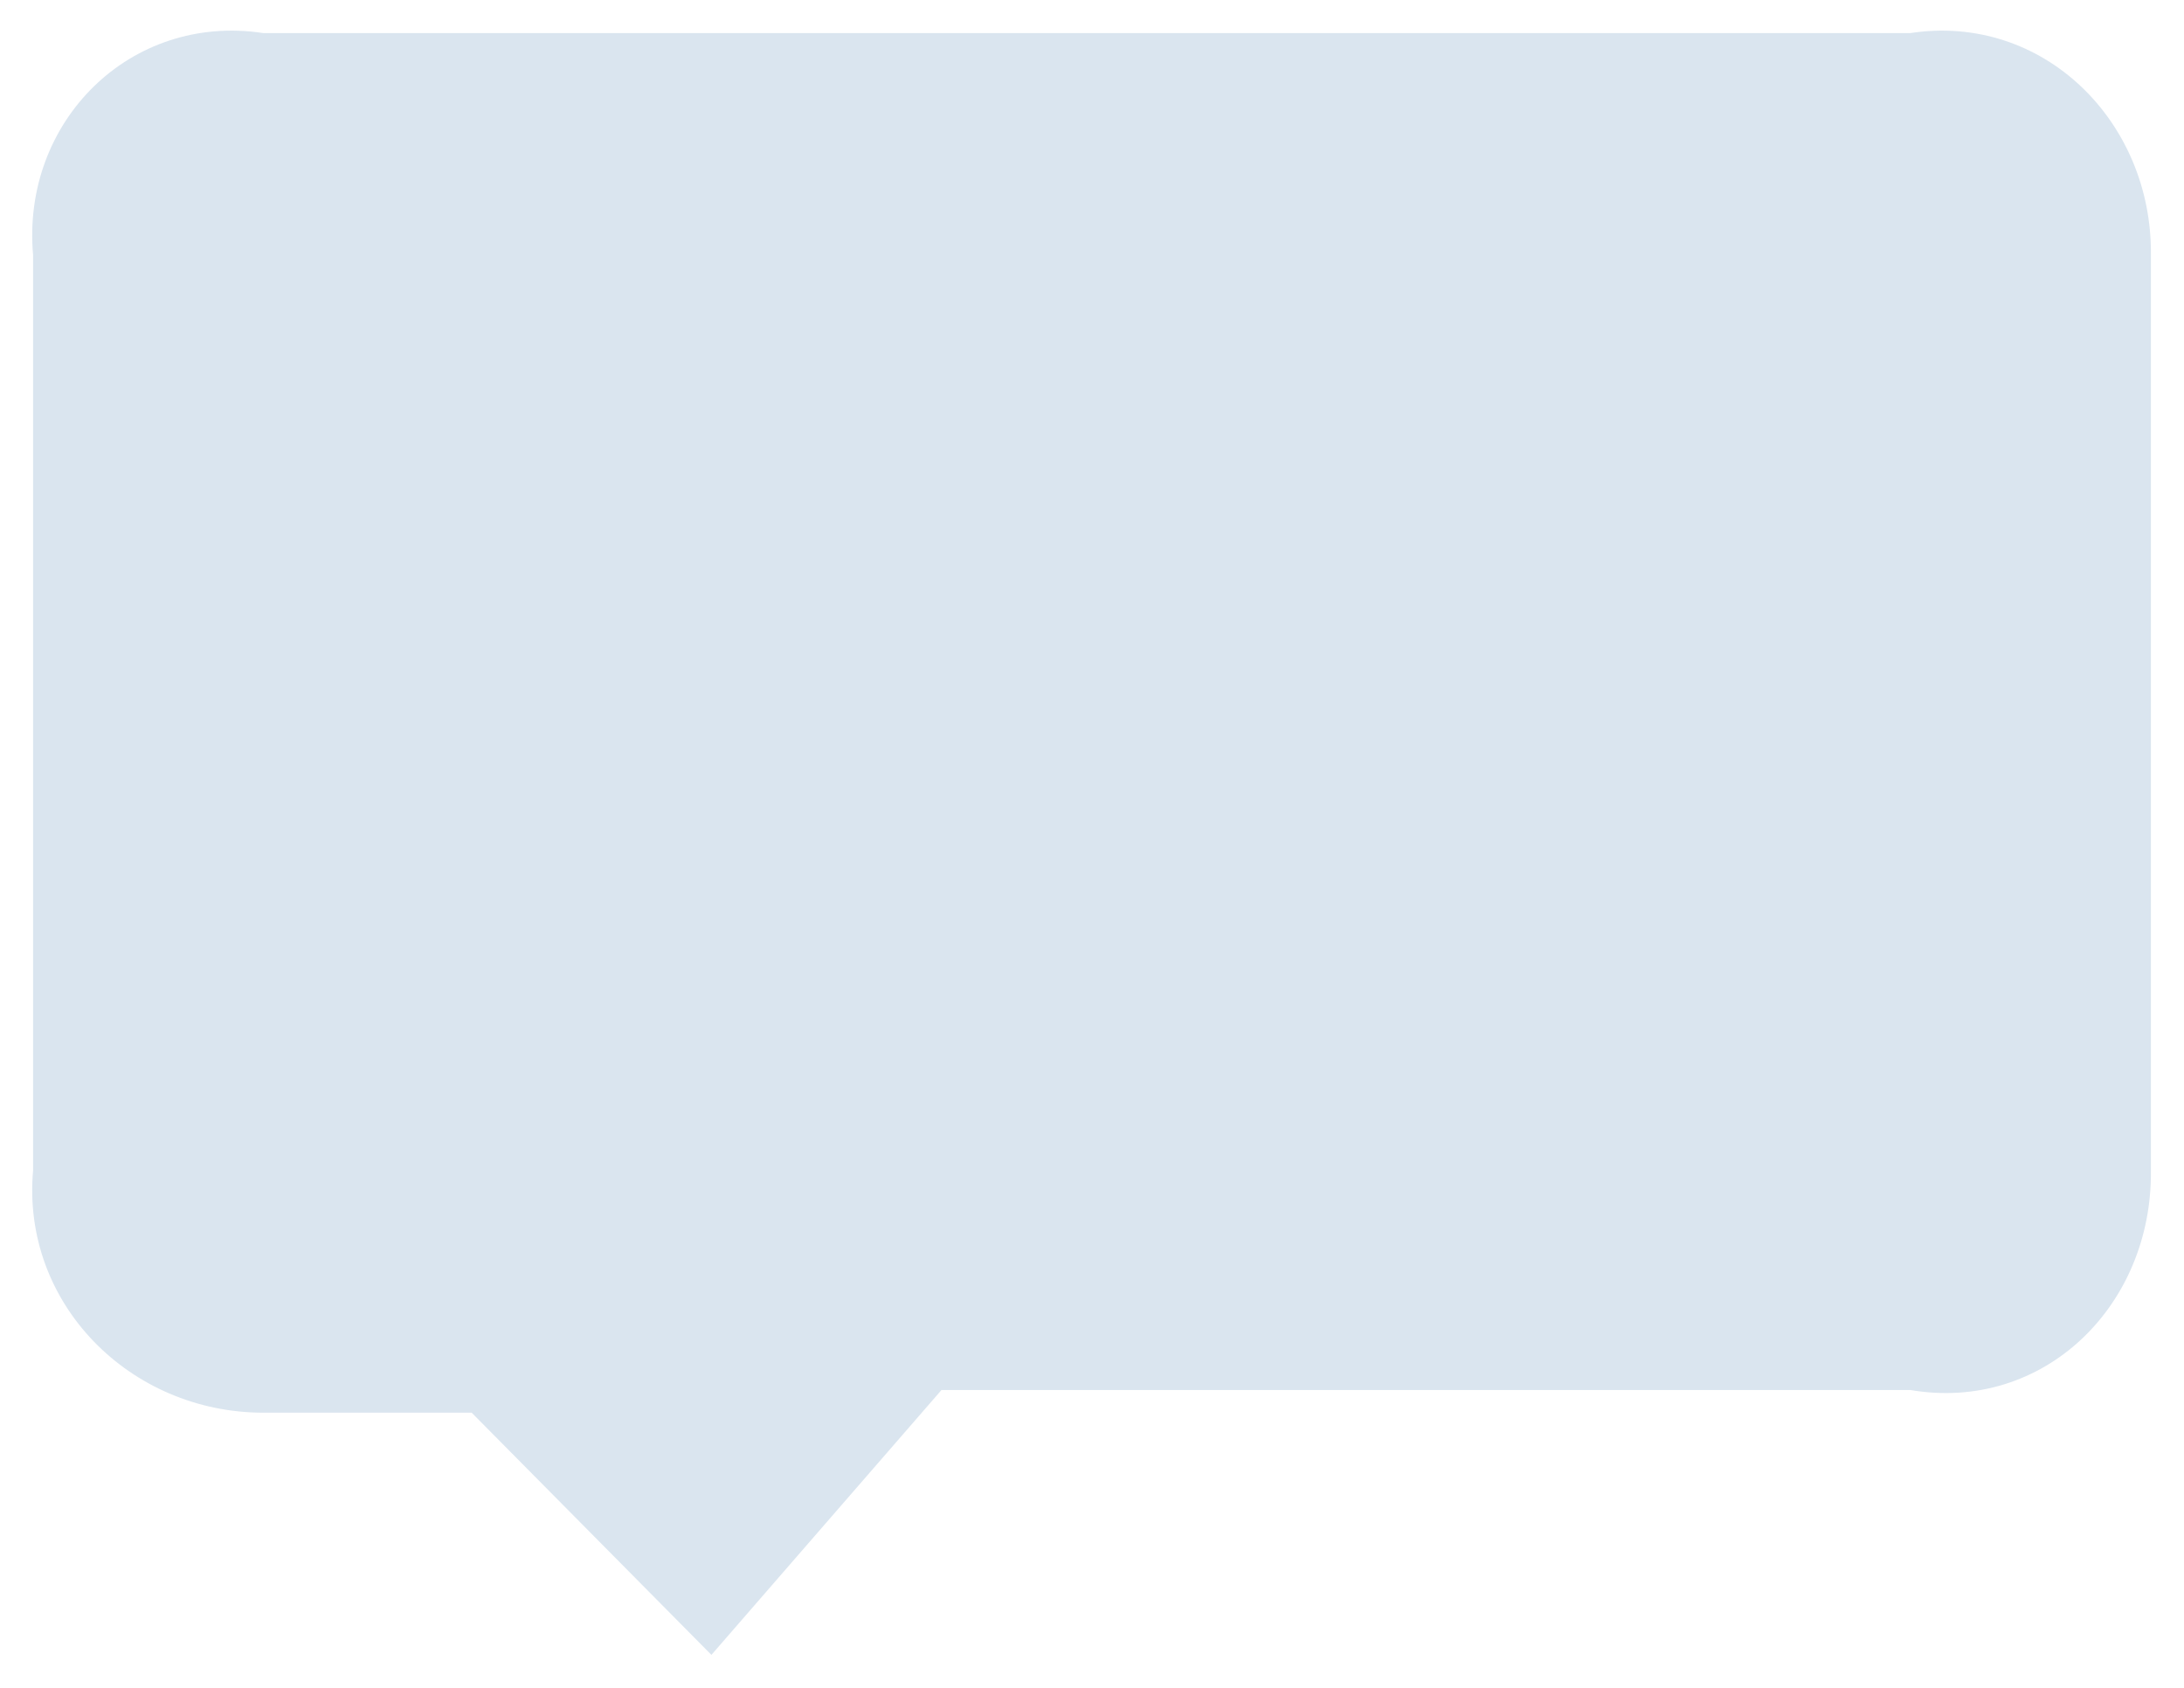 ﻿<?xml version="1.0" encoding="utf-8"?>
<svg version="1.1" xmlns:xlink="http://www.w3.org/1999/xlink" width="66px" height="51px" xmlns="http://www.w3.org/2000/svg">
  <g transform="matrix(1 0 0 1 -167 -163 )">
    <path d="M 65 35.368  C 65.044 39.466  61.75 42.686  57.725 42  L 28.452 42  L 21.499 50.004  L 14.254 42.686  L 7.96 42.686  C 3.935 42.686  0.642 39.393  1 35.368  L 1 7.704  C 0.642 3.679  3.935 0.386  7.96 1  L 57.725 1  C 61.75 0.386  65.044 3.679  65 7.704  L 65 35.368  Z " fill-rule="nonzero" fill="#dae5ef" stroke="none" transform="matrix(1 0 0 1 167 163 )" />
  </g>
</svg>